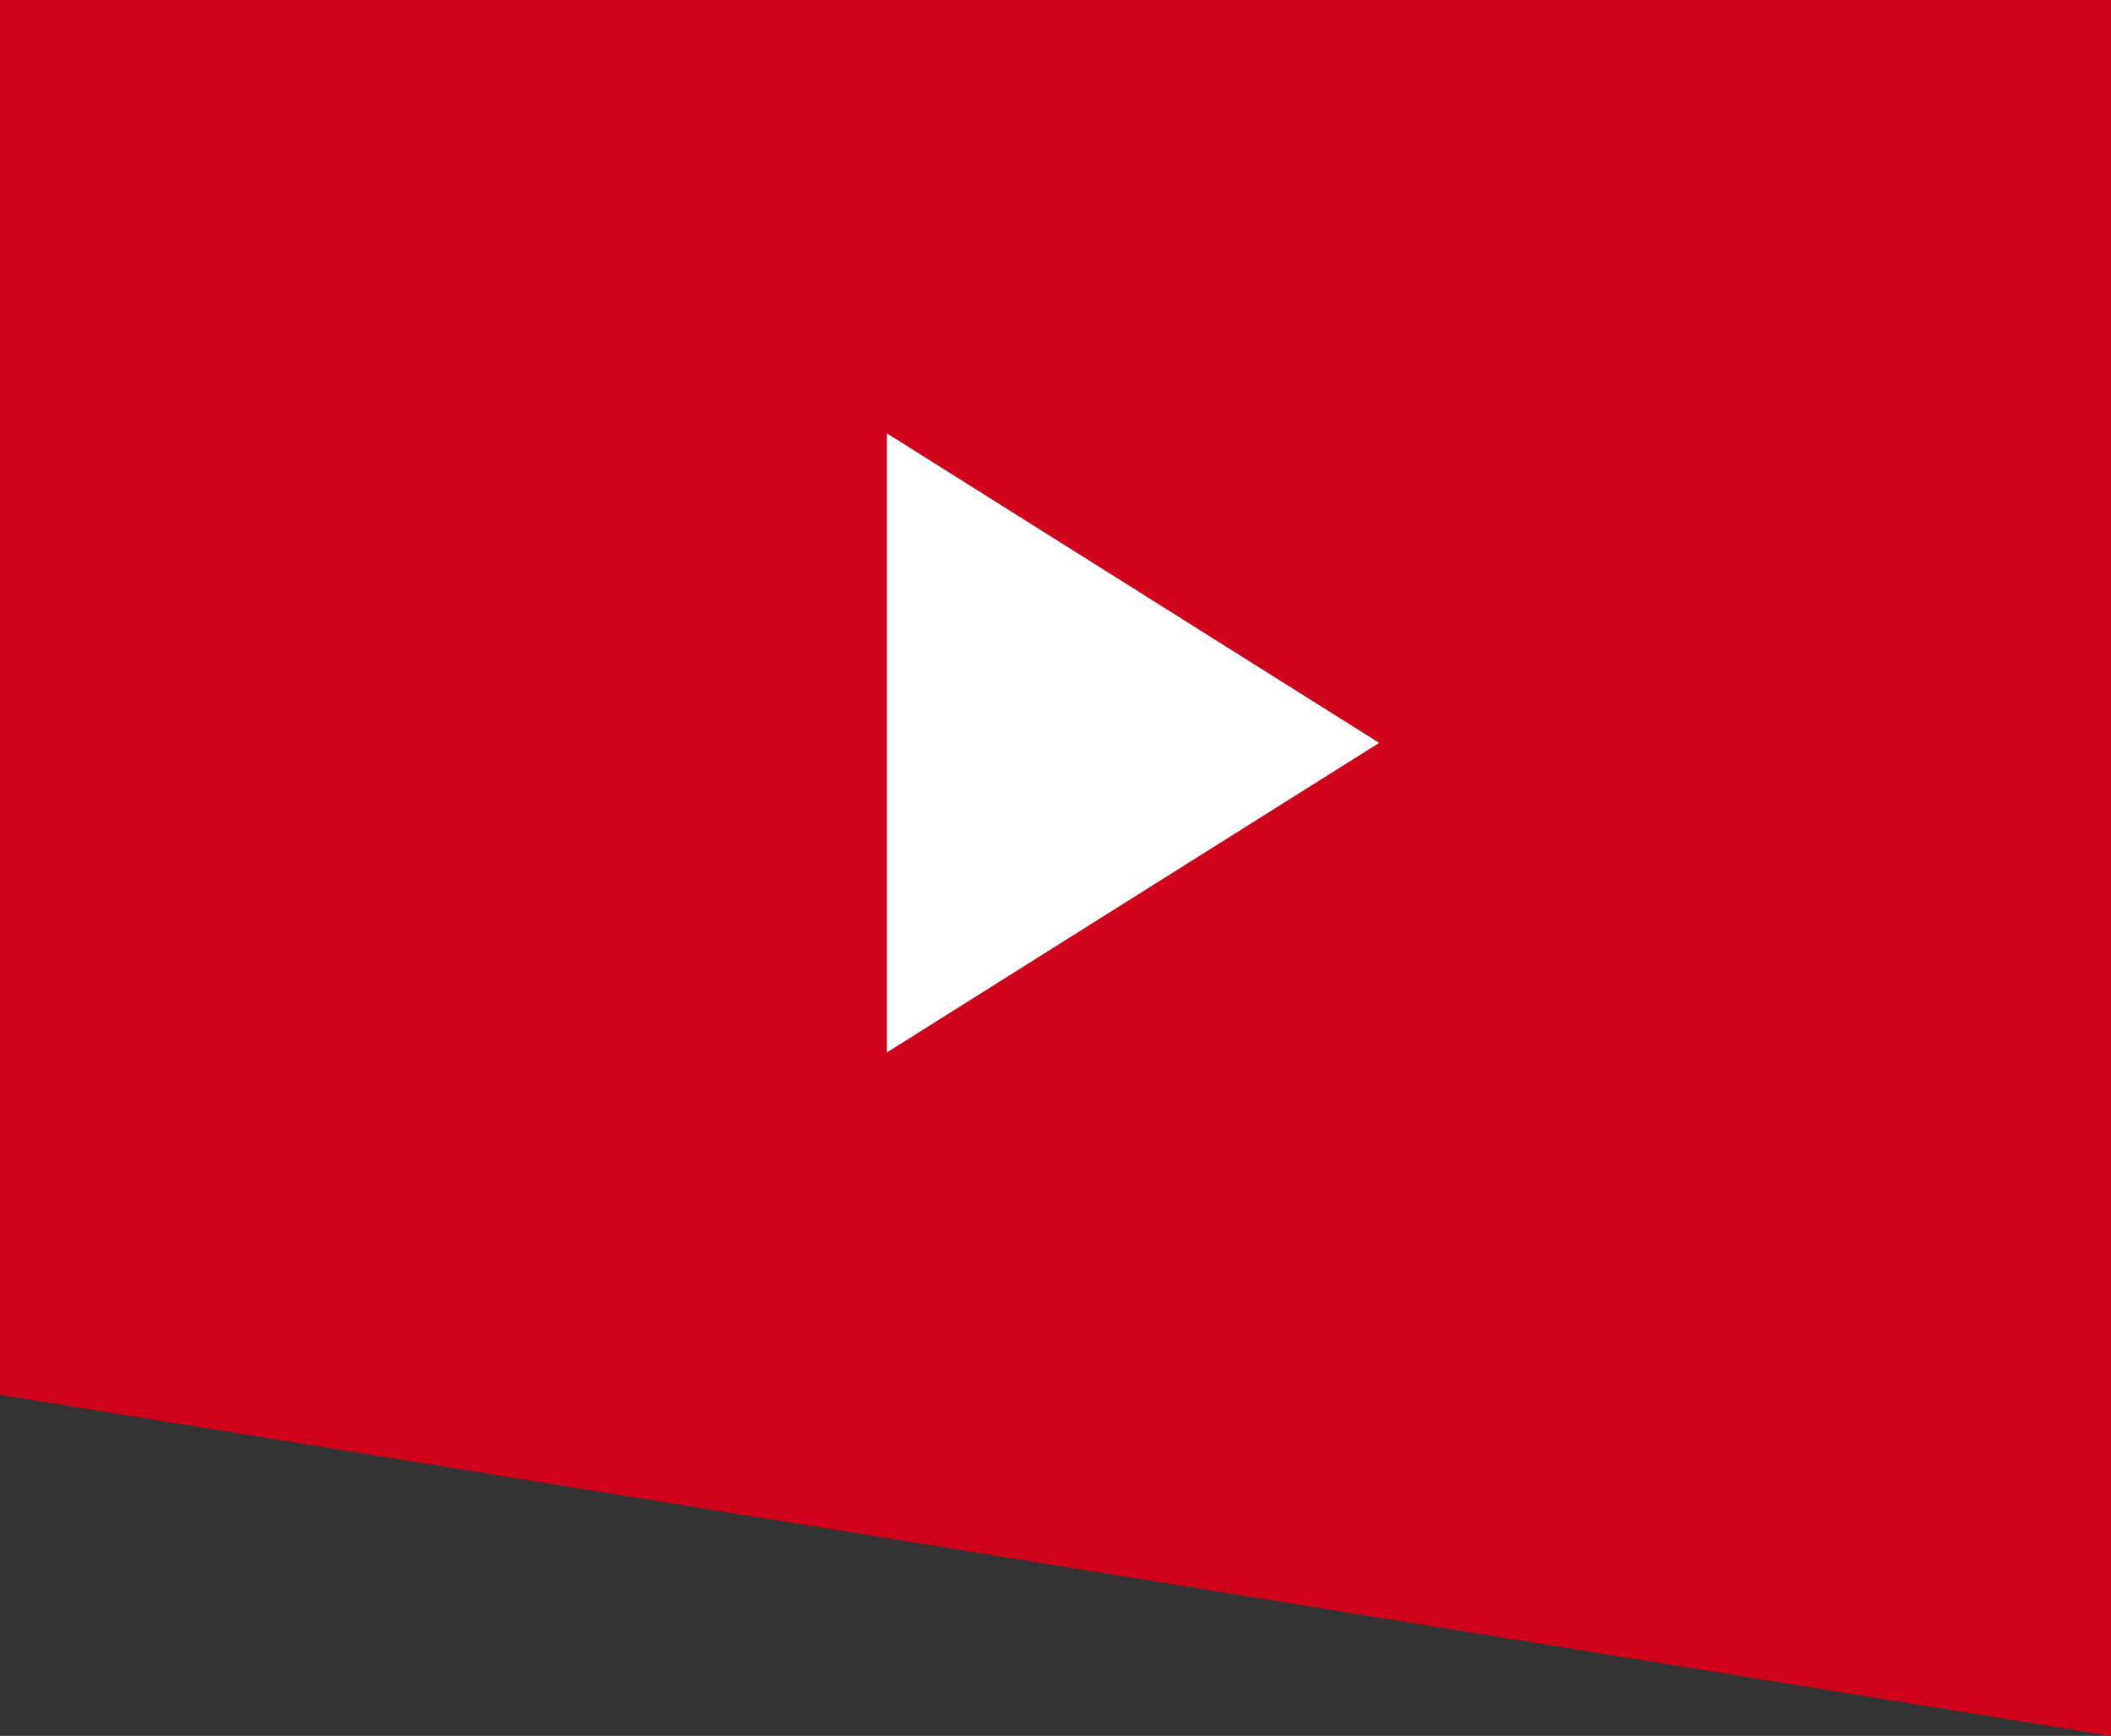 <svg xmlns="http://www.w3.org/2000/svg" width="59.37" height="48.822" viewBox="0 0 59.37 48.822">
  <rect x="0" y="0" width="59.37" height="48.822" fill="#333333" stroke="none"/>
  <g id="Group_13" data-name="Group 13" transform="translate(-695 -1515)">
    <path id="Path_3" data-name="Path 3" d="M0,0H59.37V48.823L0,39.232Z" transform="translate(695 1515)" fill="#d0021b"/>
    <g id="play_arrow_black_24dp" transform="translate(710 1520.895)">
      <path id="Path_4" data-name="Path 4" d="M0,0H30V30H0Z" fill="none"/>
      <path id="Path_5" data-name="Path 5" d="M8,5V22.413l13.846-8.707Z" transform="translate(1.941 1.293)" fill="#fff"/>
    </g>
  </g>
</svg>

